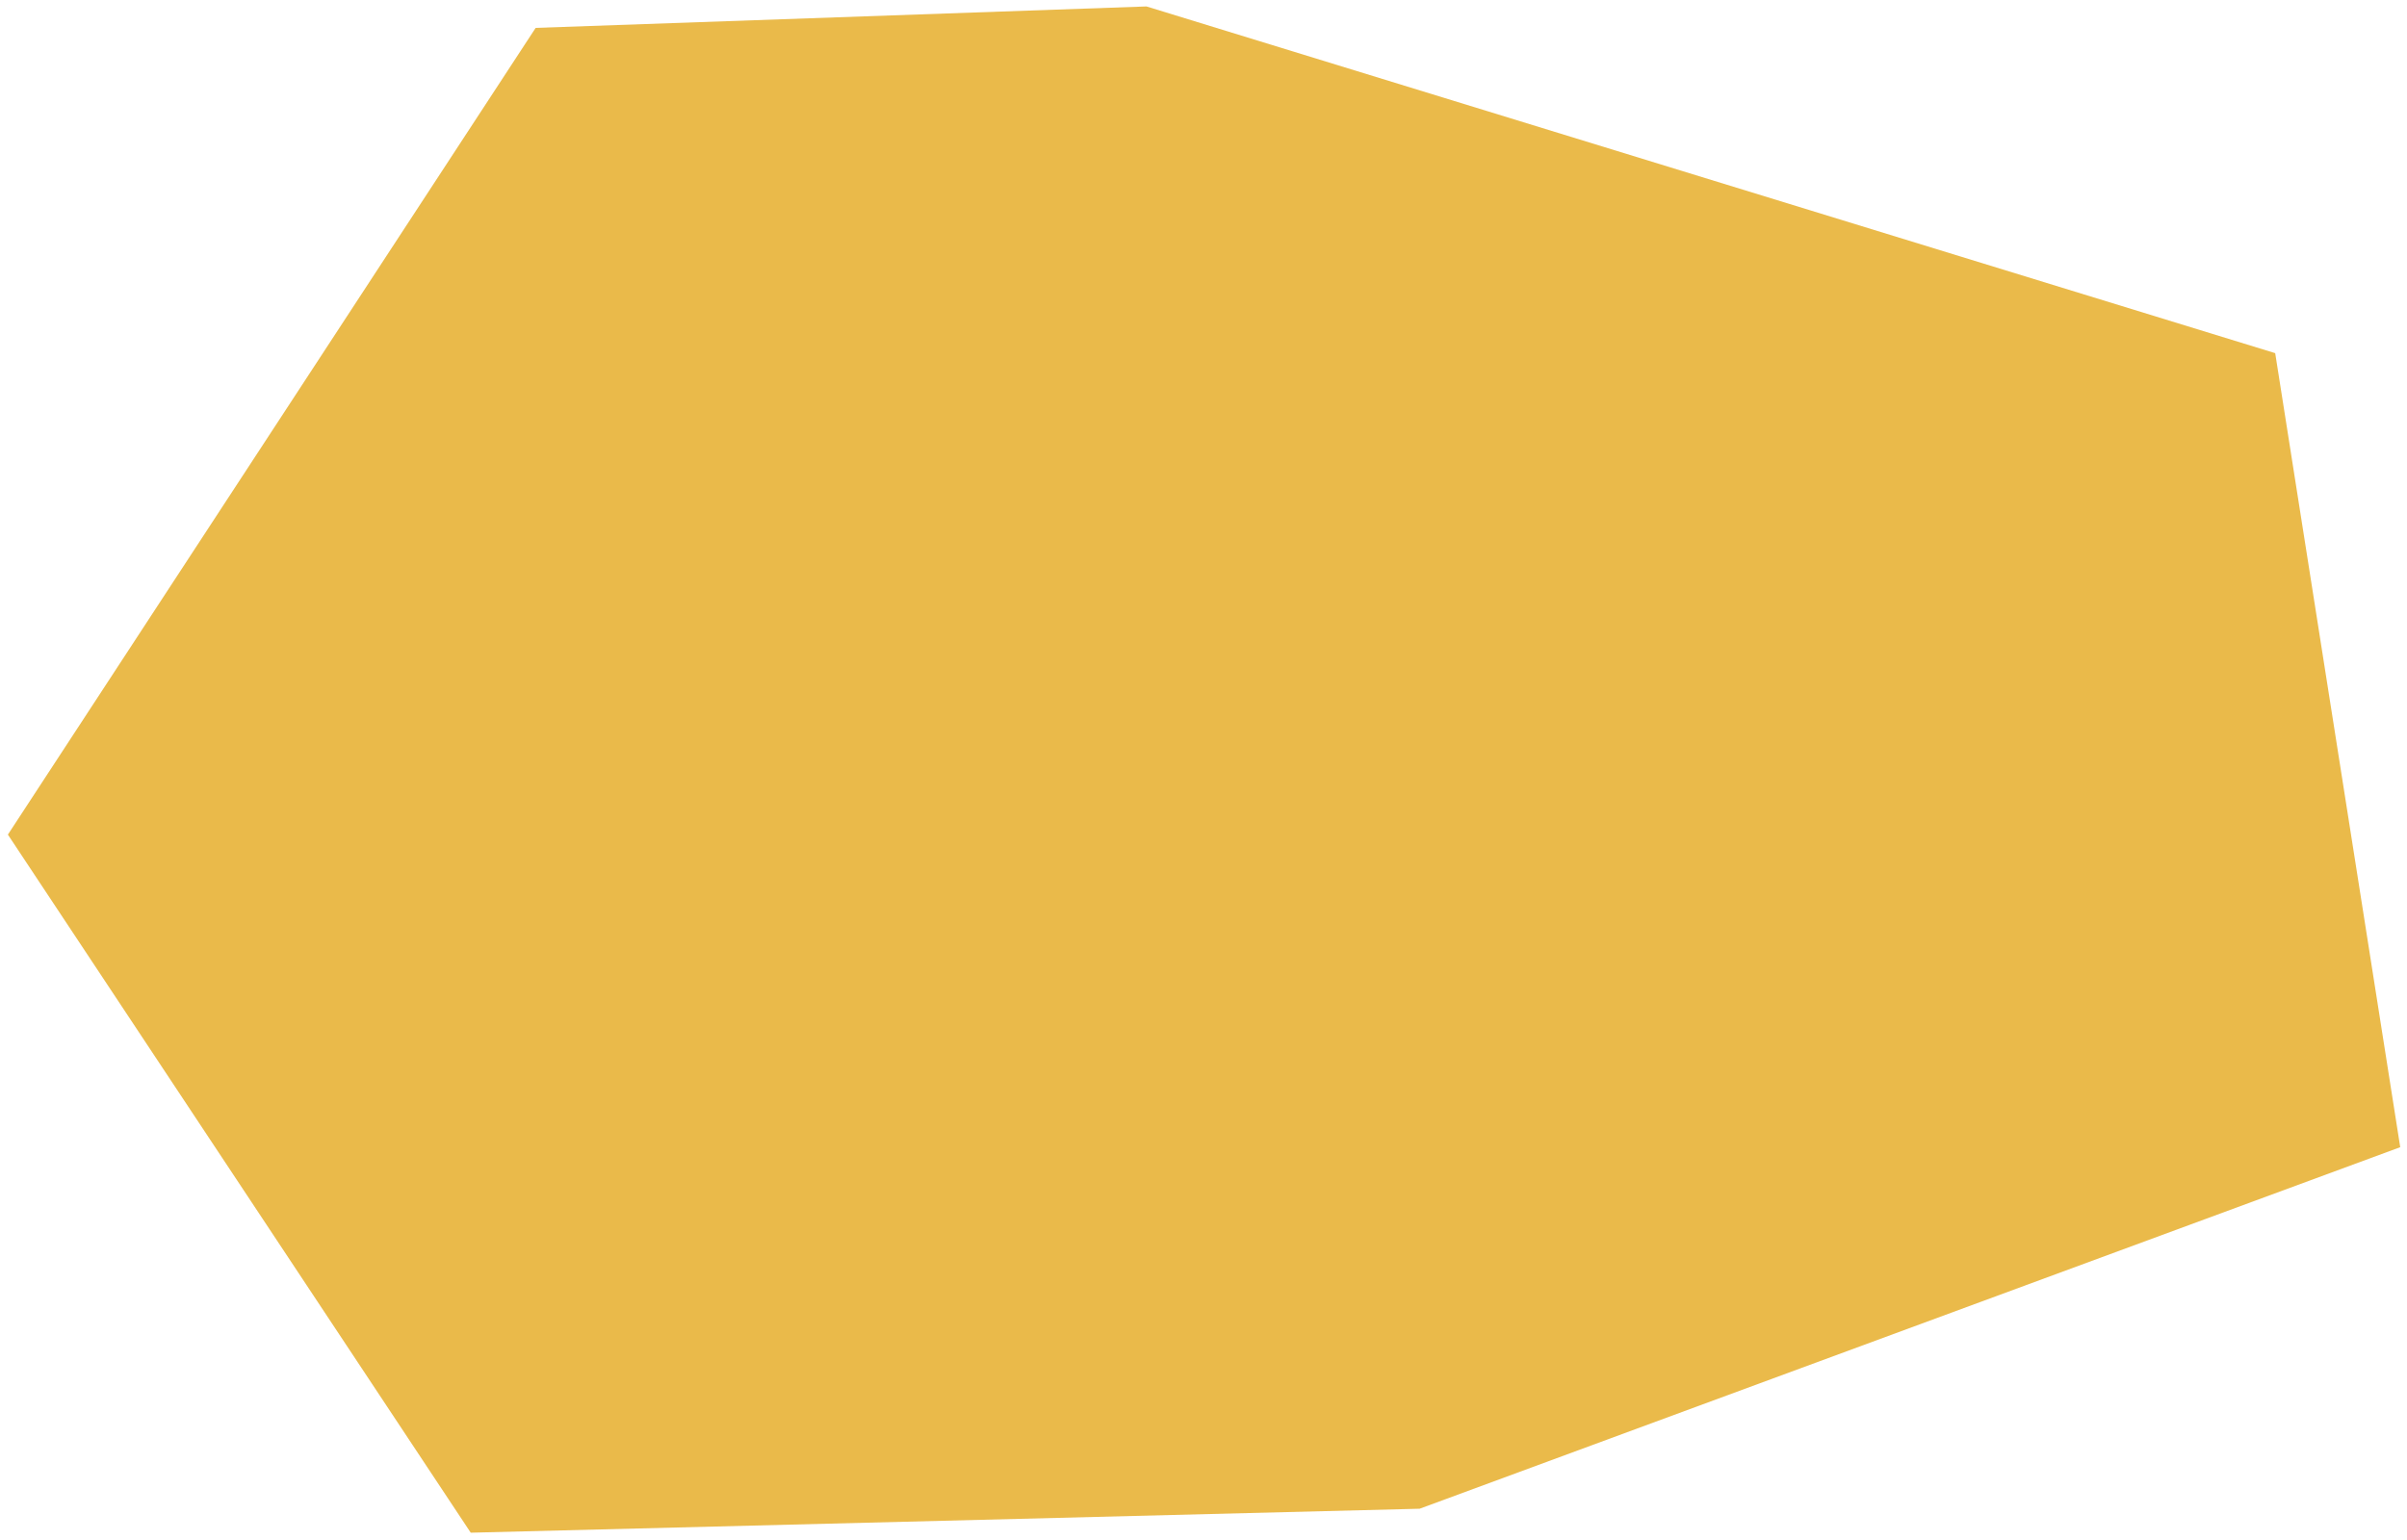 <svg xmlns="http://www.w3.org/2000/svg" xmlns:xlink="http://www.w3.org/1999/xlink" width="286" height="183" viewBox="0 0 286 183">
    <defs>
        <path id="a" d="M114.723 123.827l-67.192 104.44 68.661 66.431 131.911-47.802 56.428-45.714-7.623-114.316-93.855-33.168z"/>
    </defs>
    <use fill="#EABA4A" fill-rule="evenodd" transform="rotate(-143 150.986 142.548)" xlink:href="#a"/>
</svg>
